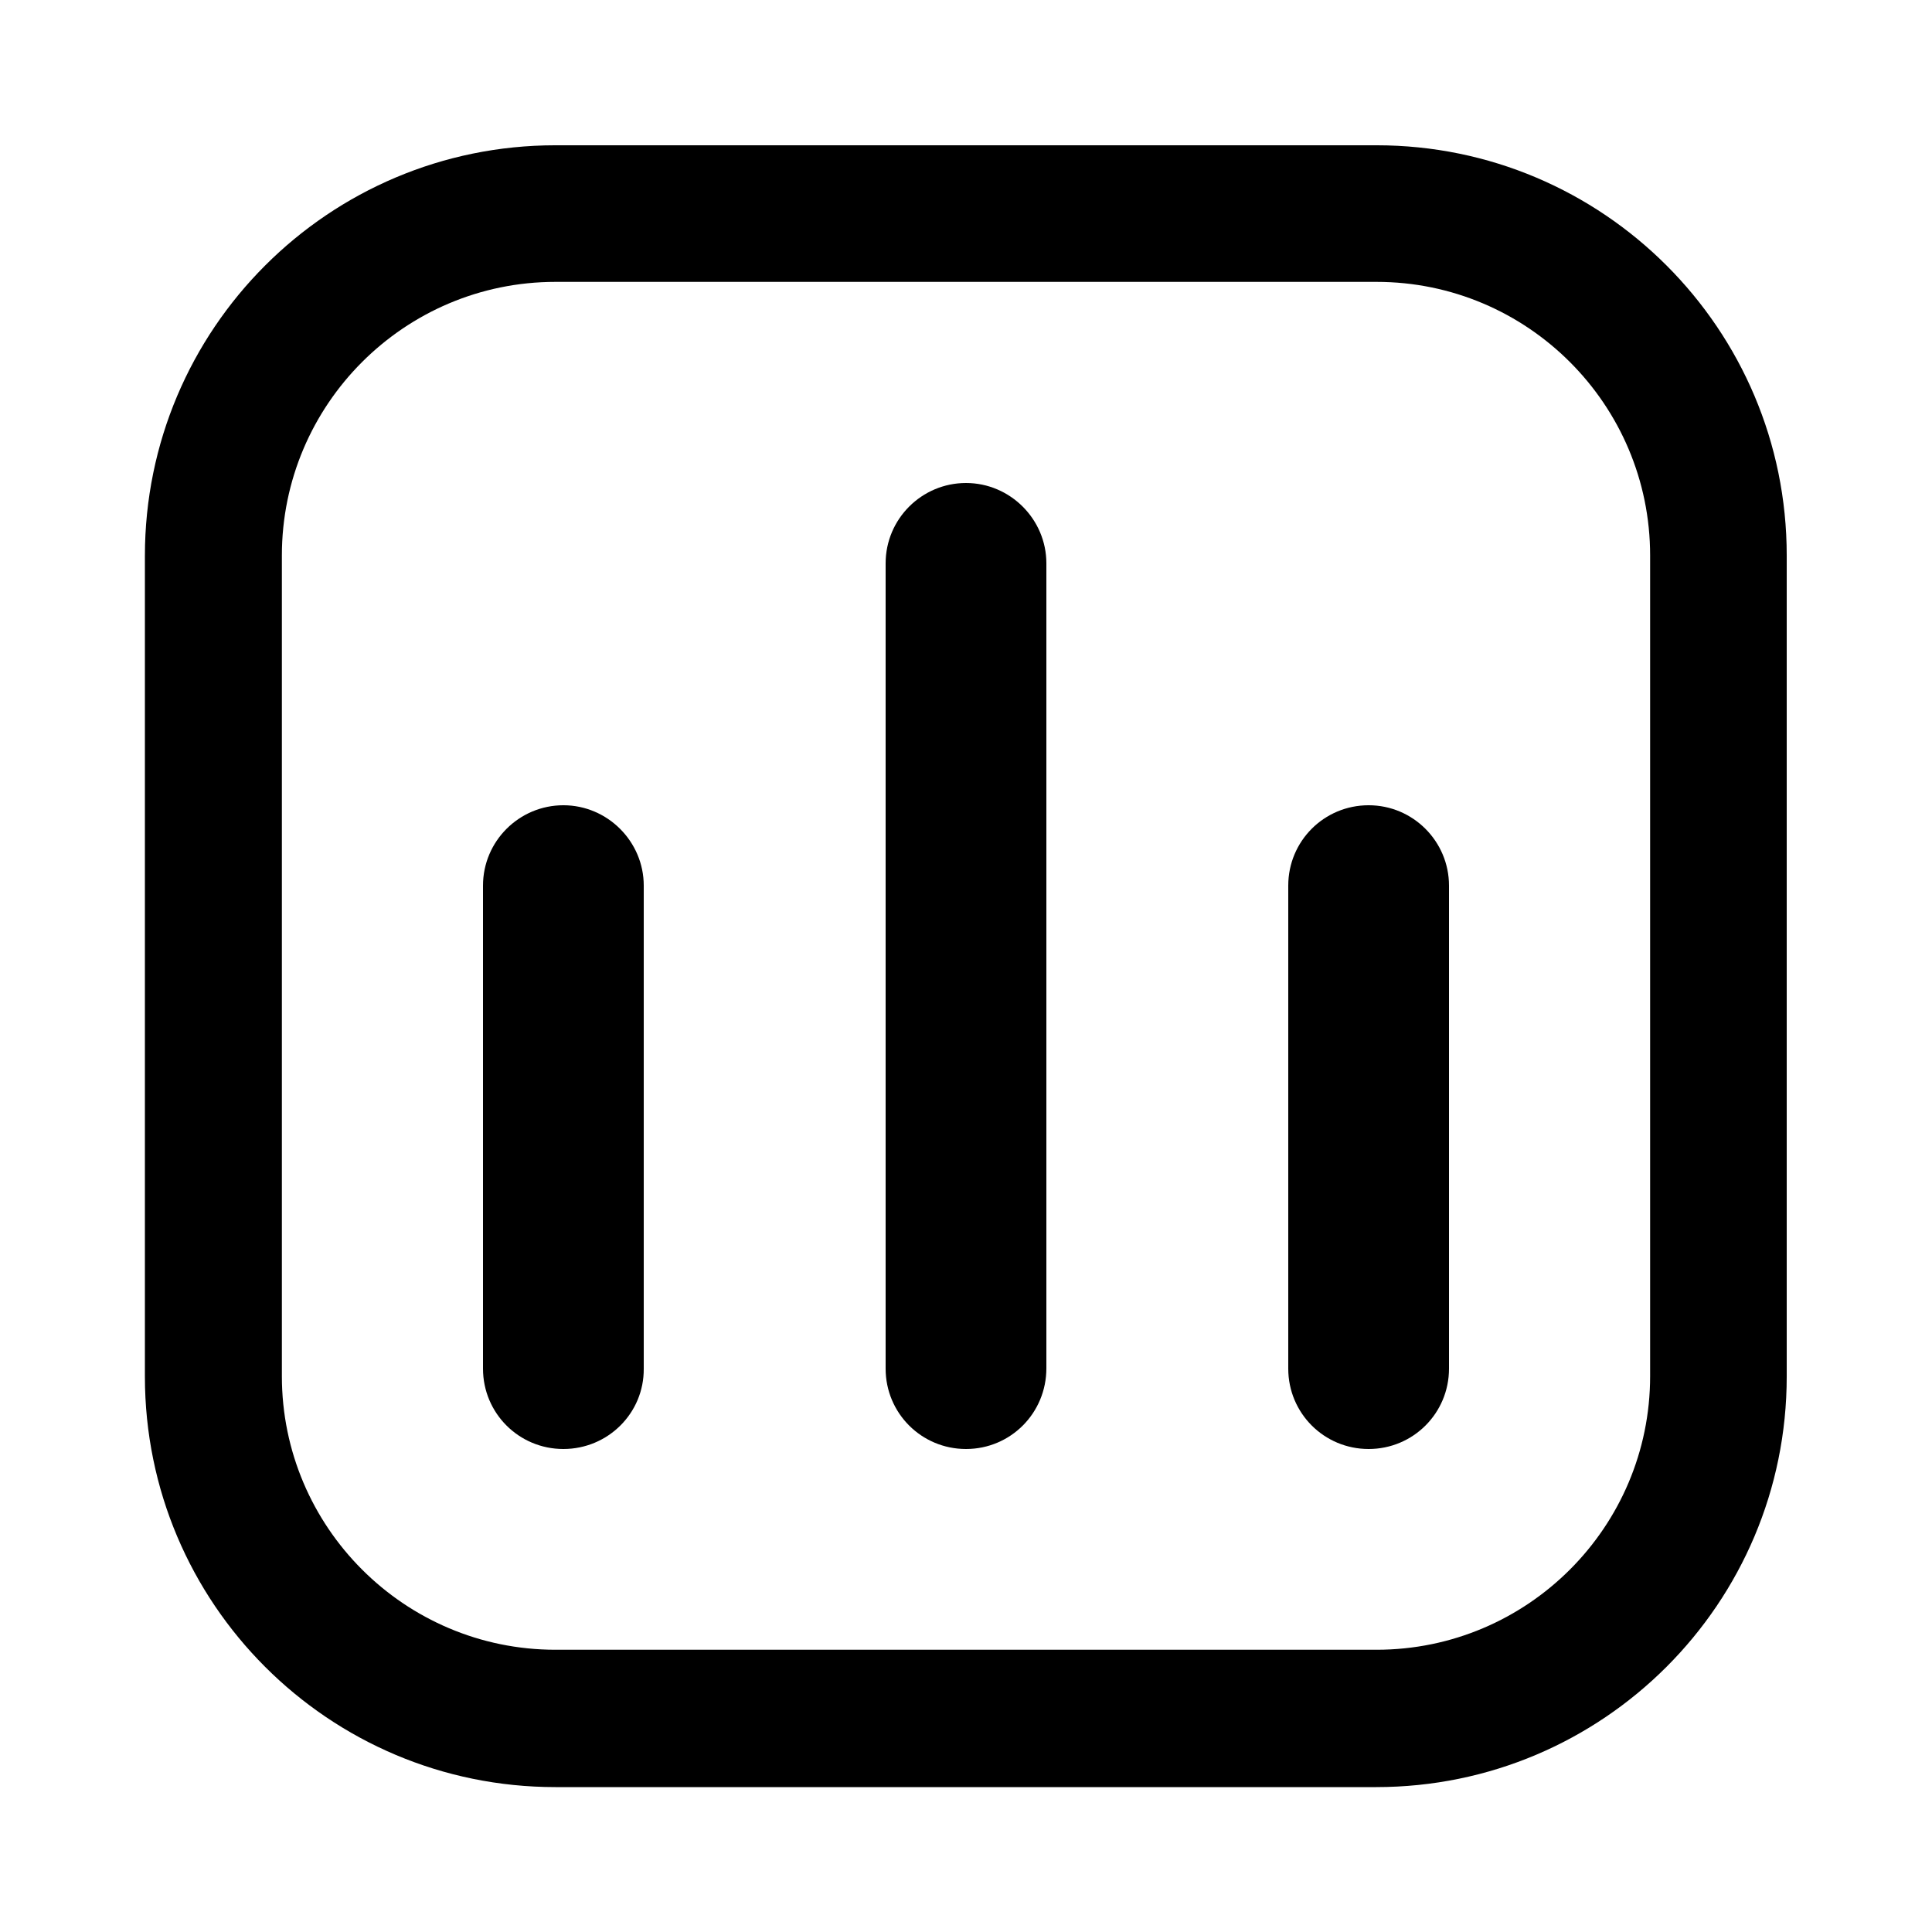 <?xml version="1.0" encoding="utf-8"?>
<!-- Generator: Adobe Illustrator 24.0.1, SVG Export Plug-In . SVG Version: 6.00 Build 0)  -->
<svg version="1.1" id="Capa_1" xmlns="http://www.w3.org/2000/svg" xmlns:xlink="http://www.w3.org/1999/xlink" x="0px" y="0px"
	 viewBox="0 0 512 512" style="enable-background:new 0 0 512 512;" xml:space="preserve">
<g id="_x34_">
	<path d="M364.8,74.7c40,0,72.5,32.5,72.5,72.5v217.5c0,40-32.5,72.5-72.5,72.5H147.2c-40,0-72.5-32.5-72.5-72.5V147.2
		c0-40,32.5-72.5,72.5-72.5H364.8z M364.8,38.5H147.2c-60.1,0-108.8,48.7-108.8,108.8v217.5c0,60.1,48.7,108.8,108.8,108.8h217.5
		c60.1,0,108.8-48.7,108.8-108.8V147.2C473.5,87.2,424.8,38.5,364.8,38.5z"/>
</g>
<g id="_x33_">
	<path d="M149.3,384c-11.8,0-21.3-9.5-21.3-21.3v-128c0-11.8,9.6-21.3,21.3-21.3s21.3,9.6,21.3,21.3v128
		C170.7,374.5,161.1,384,149.3,384z"/>
</g>
<g id="_x32_">
	<path d="M256,384c-11.8,0-21.3-9.5-21.3-21.3V149.3c0-11.8,9.6-21.3,21.3-21.3s21.3,9.6,21.3,21.3v213.3
		C277.3,374.5,267.8,384,256,384z"/>
</g>
<g id="_x31_">
	<path d="M362.7,384c-11.8,0-21.3-9.5-21.3-21.3v-128c0-11.8,9.5-21.3,21.3-21.3c11.8,0,21.3,9.6,21.3,21.3v128
		C384,374.5,374.5,384,362.7,384z"/>
</g>
</svg>
